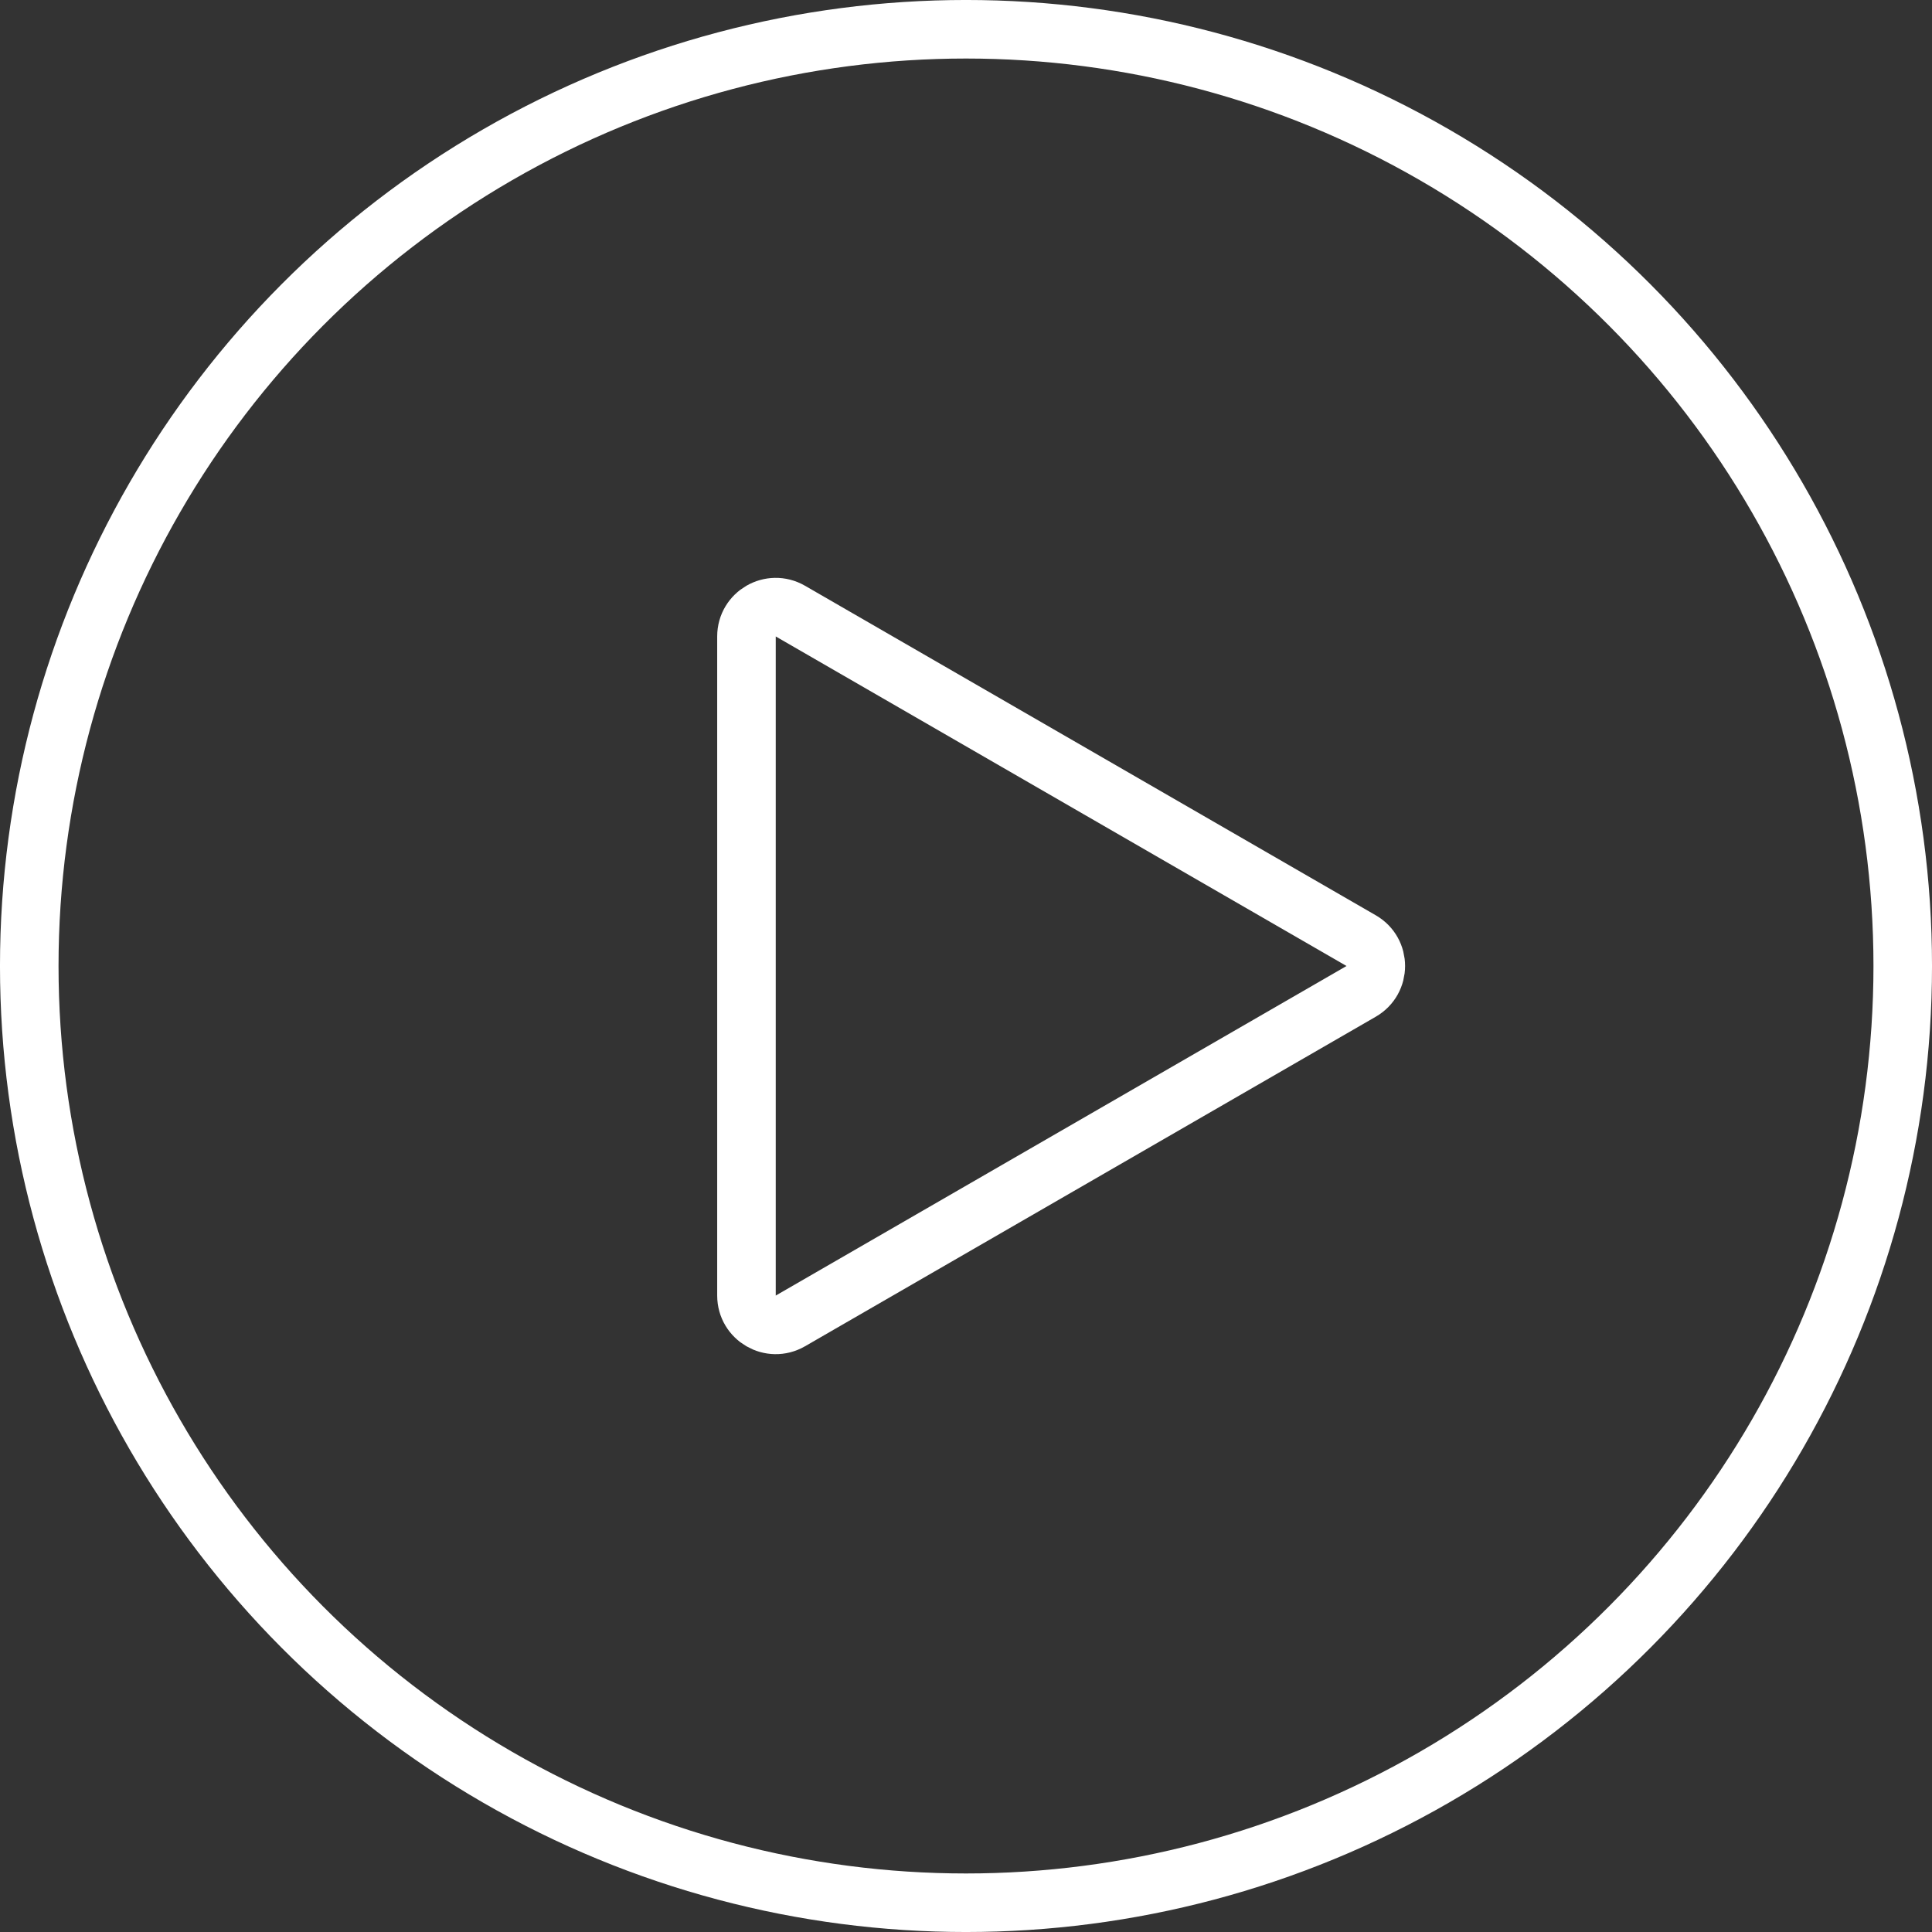 <?xml version="1.0" encoding="UTF-8"?> <svg xmlns="http://www.w3.org/2000/svg" width="76" height="76" viewBox="0 0 76 76" fill="none"><rect x="0" y="0" width="76" height="76" fill="#333333" stroke="none"/><circle cx="38" cy="38" r="36.849" stroke="white" stroke-width="2.303"></circle><path d="M53.545 37.003C54.313 37.446 54.313 38.554 53.545 38.997L31.091 51.962C30.323 52.405 29.364 51.851 29.364 50.964L29.364 25.036C29.364 24.149 30.323 23.596 31.091 24.039L53.545 37.003Z" stroke="white" stroke-width="2.303"></path></svg> 